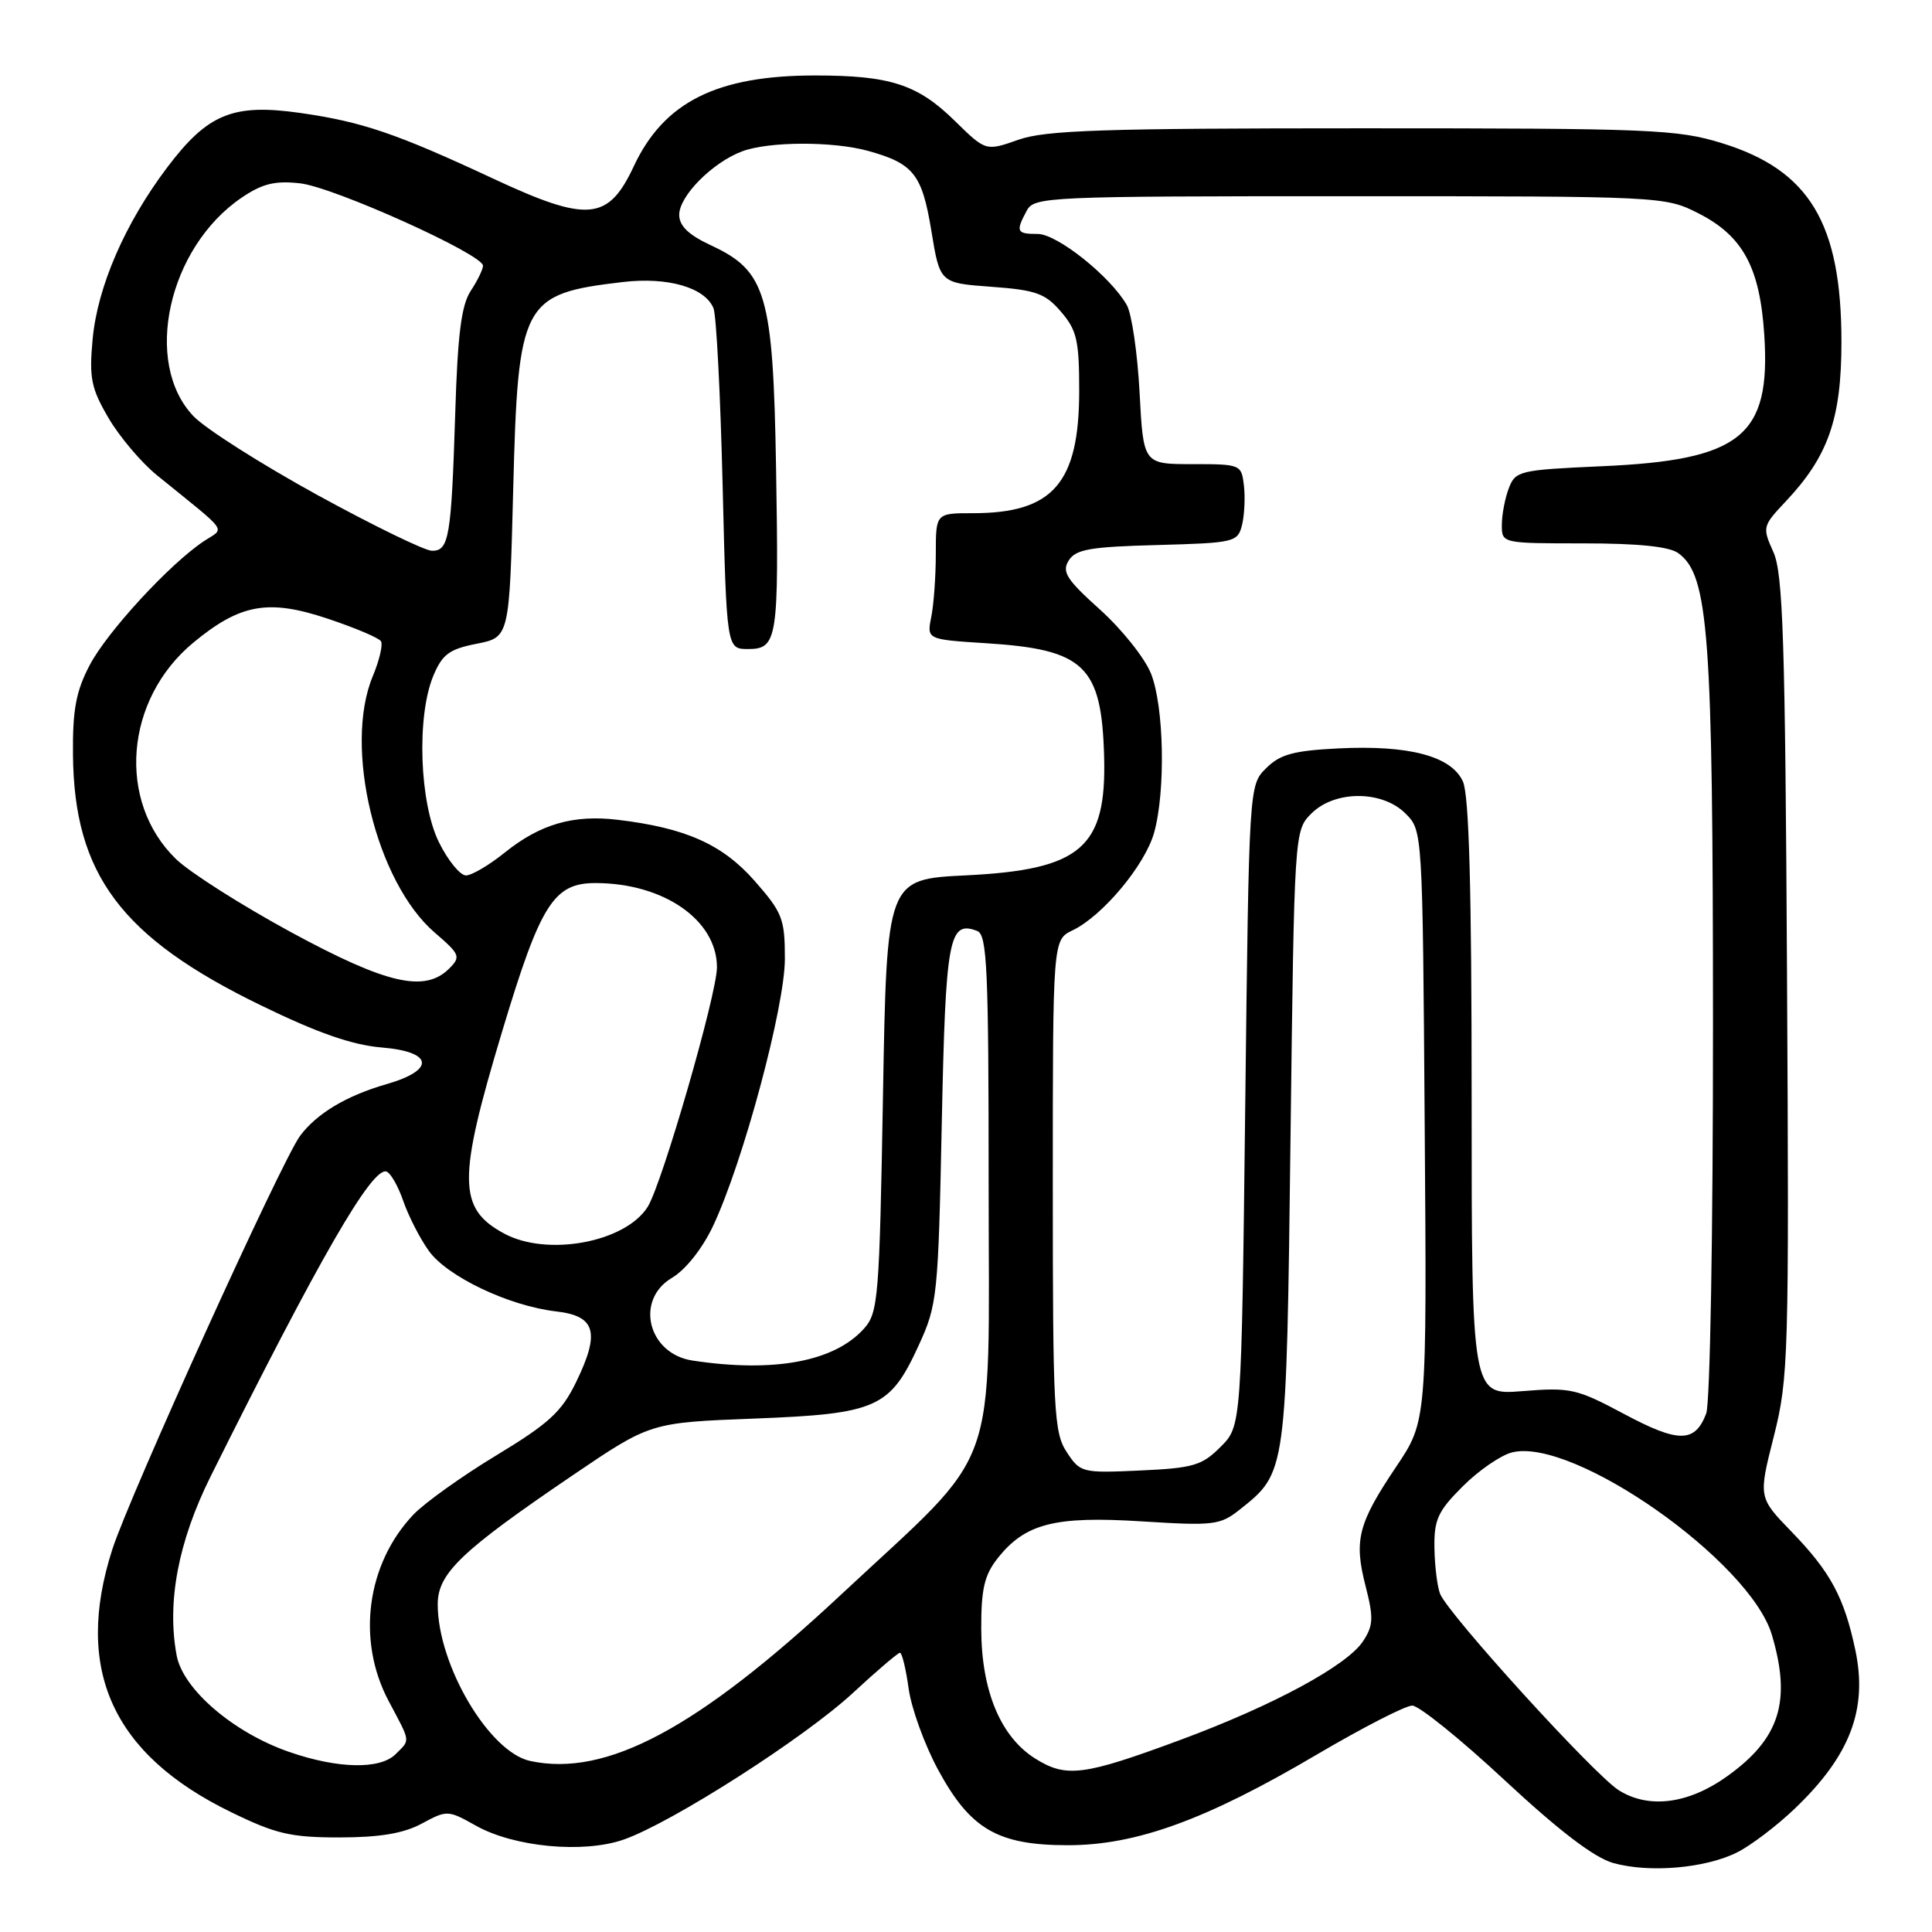 <?xml version="1.0" encoding="UTF-8" standalone="no"?>
<!DOCTYPE svg PUBLIC "-//W3C//DTD SVG 1.1//EN" "http://www.w3.org/Graphics/SVG/1.1/DTD/svg11.dtd" >
<svg xmlns="http://www.w3.org/2000/svg" xmlns:xlink="http://www.w3.org/1999/xlink" version="1.1" viewBox="0 0 256 256">
 <g >
 <path fill="currentColor"
d=" M 230.20 245.44 C 232.01 244.53 235.45 241.92 237.83 239.64 C 245.16 232.63 247.50 226.49 245.84 218.63 C 244.36 211.65 242.56 208.30 237.39 202.96 C 232.99 198.42 232.99 198.42 235.04 190.33 C 236.99 182.59 237.07 179.86 236.79 129.37 C 236.55 84.72 236.26 75.98 234.98 73.14 C 233.50 69.86 233.54 69.71 236.62 66.44 C 242.26 60.46 244.00 55.47 244.00 45.31 C 244.00 29.59 239.77 22.55 228.17 18.97 C 222.26 17.14 218.76 17.00 180.52 17.00 C 146.12 17.00 138.53 17.25 134.94 18.52 C 130.62 20.04 130.62 20.04 126.51 16.01 C 121.59 11.18 117.96 10.00 108.00 10.00 C 94.99 10.00 87.98 13.51 83.99 22.01 C 80.59 29.29 77.89 29.52 65.29 23.64 C 52.49 17.67 47.96 16.13 39.74 14.96 C 30.86 13.70 27.52 15.08 22.15 22.19 C 16.55 29.61 12.90 38.03 12.27 44.99 C 11.80 50.10 12.08 51.46 14.38 55.39 C 15.84 57.88 18.72 61.28 20.77 62.95 C 30.57 70.90 29.82 69.84 27.00 71.72 C 22.45 74.75 14.17 83.75 11.87 88.16 C 10.07 91.60 9.61 94.06 9.67 100.00 C 9.81 115.88 16.06 124.22 34.56 133.21 C 42.12 136.89 46.67 138.47 50.60 138.80 C 57.39 139.36 57.72 141.77 51.27 143.64 C 45.89 145.19 41.97 147.54 39.76 150.51 C 37.32 153.79 17.15 198.22 14.87 205.34 C 9.79 221.19 14.88 232.46 30.60 240.11 C 36.56 243.02 38.52 243.47 45.00 243.47 C 50.36 243.46 53.47 242.94 55.90 241.63 C 59.23 239.83 59.37 239.84 63.04 241.90 C 68.10 244.75 77.31 245.62 82.65 243.75 C 89.00 241.53 106.55 230.31 113.01 224.33 C 116.17 221.40 118.99 219.00 119.25 219.00 C 119.52 219.00 120.04 221.14 120.40 223.75 C 120.76 226.36 122.51 231.18 124.28 234.46 C 128.56 242.38 132.19 244.50 141.50 244.50 C 150.58 244.50 159.84 241.13 174.50 232.48 C 180.55 228.92 186.23 226.00 187.13 226.00 C 188.02 226.00 193.55 230.46 199.40 235.91 C 206.63 242.63 211.24 246.15 213.77 246.86 C 218.56 248.20 225.98 247.56 230.20 245.44 Z  M 214.50 237.22 C 211.24 235.17 191.93 213.94 190.82 211.19 C 190.45 210.26 190.11 207.53 190.07 205.13 C 190.01 201.36 190.52 200.24 193.82 196.95 C 195.92 194.85 198.86 192.82 200.36 192.45 C 208.46 190.41 231.88 206.86 234.78 216.62 C 237.39 225.42 235.84 230.36 228.88 235.35 C 223.74 239.04 218.48 239.72 214.50 237.22 Z  M 137.19 233.03 C 132.59 230.15 130.05 224.07 130.02 215.88 C 130.00 210.59 130.43 208.72 132.17 206.51 C 135.82 201.87 139.75 200.86 151.29 201.59 C 160.83 202.19 161.68 202.09 164.27 200.03 C 170.49 195.08 170.45 195.38 171.00 150.78 C 171.50 110.17 171.51 110.05 173.76 107.80 C 176.85 104.70 183.15 104.70 186.24 107.80 C 188.50 110.05 188.50 110.09 188.78 149.18 C 189.07 188.30 189.07 188.30 185.00 194.35 C 179.94 201.89 179.38 204.07 180.95 210.18 C 182.02 214.37 181.98 215.39 180.61 217.47 C 178.50 220.69 168.74 225.97 156.53 230.50 C 143.59 235.30 141.30 235.60 137.19 233.03 Z  M 38.32 232.14 C 30.96 229.60 24.25 223.85 23.41 219.37 C 22.09 212.32 23.61 204.28 27.89 195.67 C 42.29 166.77 49.30 154.60 51.21 155.24 C 51.76 155.42 52.76 157.18 53.44 159.15 C 54.12 161.12 55.63 164.08 56.81 165.73 C 59.24 169.15 67.45 173.05 73.70 173.77 C 78.94 174.37 79.55 176.55 76.32 183.17 C 74.42 187.08 72.71 188.64 65.77 192.84 C 61.22 195.59 56.29 199.12 54.80 200.67 C 48.57 207.21 47.22 217.35 51.50 225.40 C 54.46 230.97 54.39 230.47 52.43 232.43 C 50.37 234.49 44.78 234.38 38.32 232.14 Z  M 70.26 233.34 C 64.82 232.18 58.00 220.63 58.00 212.58 C 58.00 208.48 61.10 205.52 75.86 195.50 C 86.17 188.50 86.17 188.50 99.93 187.97 C 116.21 187.34 117.93 186.57 121.74 178.25 C 124.20 172.89 124.32 171.74 124.79 148.84 C 125.30 124.22 125.72 121.91 129.49 123.36 C 130.80 123.86 131.00 128.41 131.00 156.99 C 131.00 196.36 132.80 191.36 111.41 211.33 C 92.44 229.04 80.34 235.51 70.26 233.34 Z  M 141.34 192.40 C 139.65 189.82 139.50 186.96 139.50 157.06 C 139.50 124.53 139.50 124.53 142.13 123.27 C 146.11 121.36 151.74 114.61 152.93 110.32 C 154.47 104.78 154.24 93.53 152.50 89.22 C 151.67 87.17 148.64 83.37 145.75 80.77 C 141.31 76.78 140.67 75.77 141.61 74.27 C 142.53 72.79 144.44 72.45 153.35 72.22 C 163.56 71.94 164.00 71.84 164.57 69.59 C 164.89 68.30 165.01 65.95 164.83 64.37 C 164.50 61.54 164.41 61.50 158.00 61.50 C 151.50 61.50 151.50 61.50 151.00 52.00 C 150.72 46.77 149.96 41.56 149.30 40.41 C 147.12 36.61 140.08 31.00 137.50 31.00 C 134.70 31.00 134.56 30.70 136.04 27.93 C 137.03 26.07 138.57 26.00 178.82 26.00 C 220.14 26.00 220.62 26.02 225.02 28.25 C 230.95 31.26 233.20 35.41 233.78 44.43 C 234.64 57.80 230.70 60.97 212.22 61.78 C 201.31 62.27 200.80 62.39 199.92 64.71 C 199.41 66.04 199.00 68.23 199.00 69.57 C 199.00 71.99 199.02 72.00 209.81 72.00 C 217.09 72.00 221.20 72.42 222.39 73.30 C 226.41 76.23 226.97 83.87 226.98 135.68 C 226.99 163.38 226.60 185.93 226.08 187.30 C 224.59 191.20 222.43 191.22 215.22 187.37 C 208.91 184.00 208.09 183.82 201.75 184.33 C 195.00 184.88 195.00 184.88 195.00 145.49 C 195.00 117.68 194.66 105.34 193.84 103.54 C 192.30 100.18 186.69 98.70 177.29 99.17 C 171.37 99.47 169.60 99.96 167.76 101.80 C 165.50 104.05 165.50 104.08 165.00 146.51 C 164.50 188.96 164.50 188.96 161.73 191.72 C 159.27 194.19 158.12 194.53 151.07 194.85 C 143.36 195.20 143.14 195.14 141.34 192.40 Z  M 91.76 180.28 C 85.86 179.39 84.09 172.24 89.04 169.32 C 90.84 168.25 93.05 165.47 94.46 162.50 C 98.44 154.09 104.00 133.42 104.00 127.05 C 104.00 121.74 103.68 120.92 99.98 116.71 C 95.73 111.88 90.84 109.70 81.87 108.63 C 75.97 107.92 71.59 109.19 66.87 112.98 C 64.81 114.64 62.50 116.00 61.74 116.00 C 60.98 116.00 59.37 114.04 58.18 111.64 C 55.58 106.43 55.18 94.90 57.42 89.54 C 58.61 86.70 59.53 86.01 63.17 85.30 C 67.50 84.44 67.50 84.44 68.00 64.92 C 68.64 39.94 69.17 38.94 82.53 37.37 C 88.48 36.67 93.41 38.09 94.54 40.84 C 94.92 41.75 95.46 52.29 95.75 64.25 C 96.28 86.00 96.28 86.00 99.12 86.00 C 103.02 86.00 103.22 84.73 102.83 61.87 C 102.44 39.03 101.53 35.91 94.25 32.53 C 91.24 31.13 90.00 29.94 90.00 28.46 C 90.00 25.97 94.38 21.55 98.32 20.06 C 101.84 18.73 110.37 18.70 115.05 20.00 C 121.06 21.67 122.18 23.09 123.41 30.59 C 124.54 37.50 124.54 37.50 131.36 38.00 C 137.27 38.43 138.50 38.87 140.59 41.31 C 142.69 43.75 143.00 45.11 143.00 51.81 C 142.99 64.02 139.53 68.00 128.93 68.00 C 124.00 68.00 124.00 68.00 124.00 73.38 C 124.00 76.33 123.73 80.10 123.40 81.74 C 122.80 84.73 122.80 84.73 130.65 85.23 C 143.70 86.05 145.97 88.22 146.30 100.22 C 146.64 112.33 143.26 115.24 128.00 115.99 C 117.50 116.50 117.50 116.50 117.00 145.15 C 116.53 171.99 116.37 173.93 114.50 176.03 C 110.59 180.42 102.56 181.92 91.76 180.28 Z  M 66.78 163.44 C 60.65 160.12 60.62 156.32 66.55 136.63 C 71.62 119.77 73.37 117.00 78.92 117.01 C 87.94 117.02 95.00 121.92 95.00 128.17 C 95.00 131.73 87.74 156.83 85.83 159.90 C 82.88 164.62 72.50 166.55 66.78 163.44 Z  M 38.58 123.53 C 32.03 119.97 25.16 115.61 23.32 113.83 C 15.45 106.19 16.53 92.67 25.62 85.15 C 31.83 80.02 35.53 79.35 43.37 81.96 C 47.00 83.17 50.21 84.52 50.48 84.97 C 50.76 85.42 50.27 87.50 49.40 89.59 C 45.48 98.96 49.81 116.87 57.61 123.58 C 60.96 126.46 61.08 126.77 59.53 128.33 C 56.30 131.56 51.27 130.41 38.58 123.53 Z  M 42.00 65.56 C 34.58 61.48 27.21 56.80 25.64 55.15 C 18.89 48.09 22.26 32.82 32.02 26.19 C 34.75 24.34 36.42 23.92 39.75 24.29 C 44.18 24.77 64.00 33.70 64.00 35.21 C 64.00 35.68 63.27 37.19 62.37 38.55 C 61.13 40.44 60.64 44.32 60.32 54.77 C 59.80 71.20 59.50 73.01 57.23 72.98 C 56.28 72.97 49.42 69.63 42.00 65.56 Z "/>
</g>
</svg>